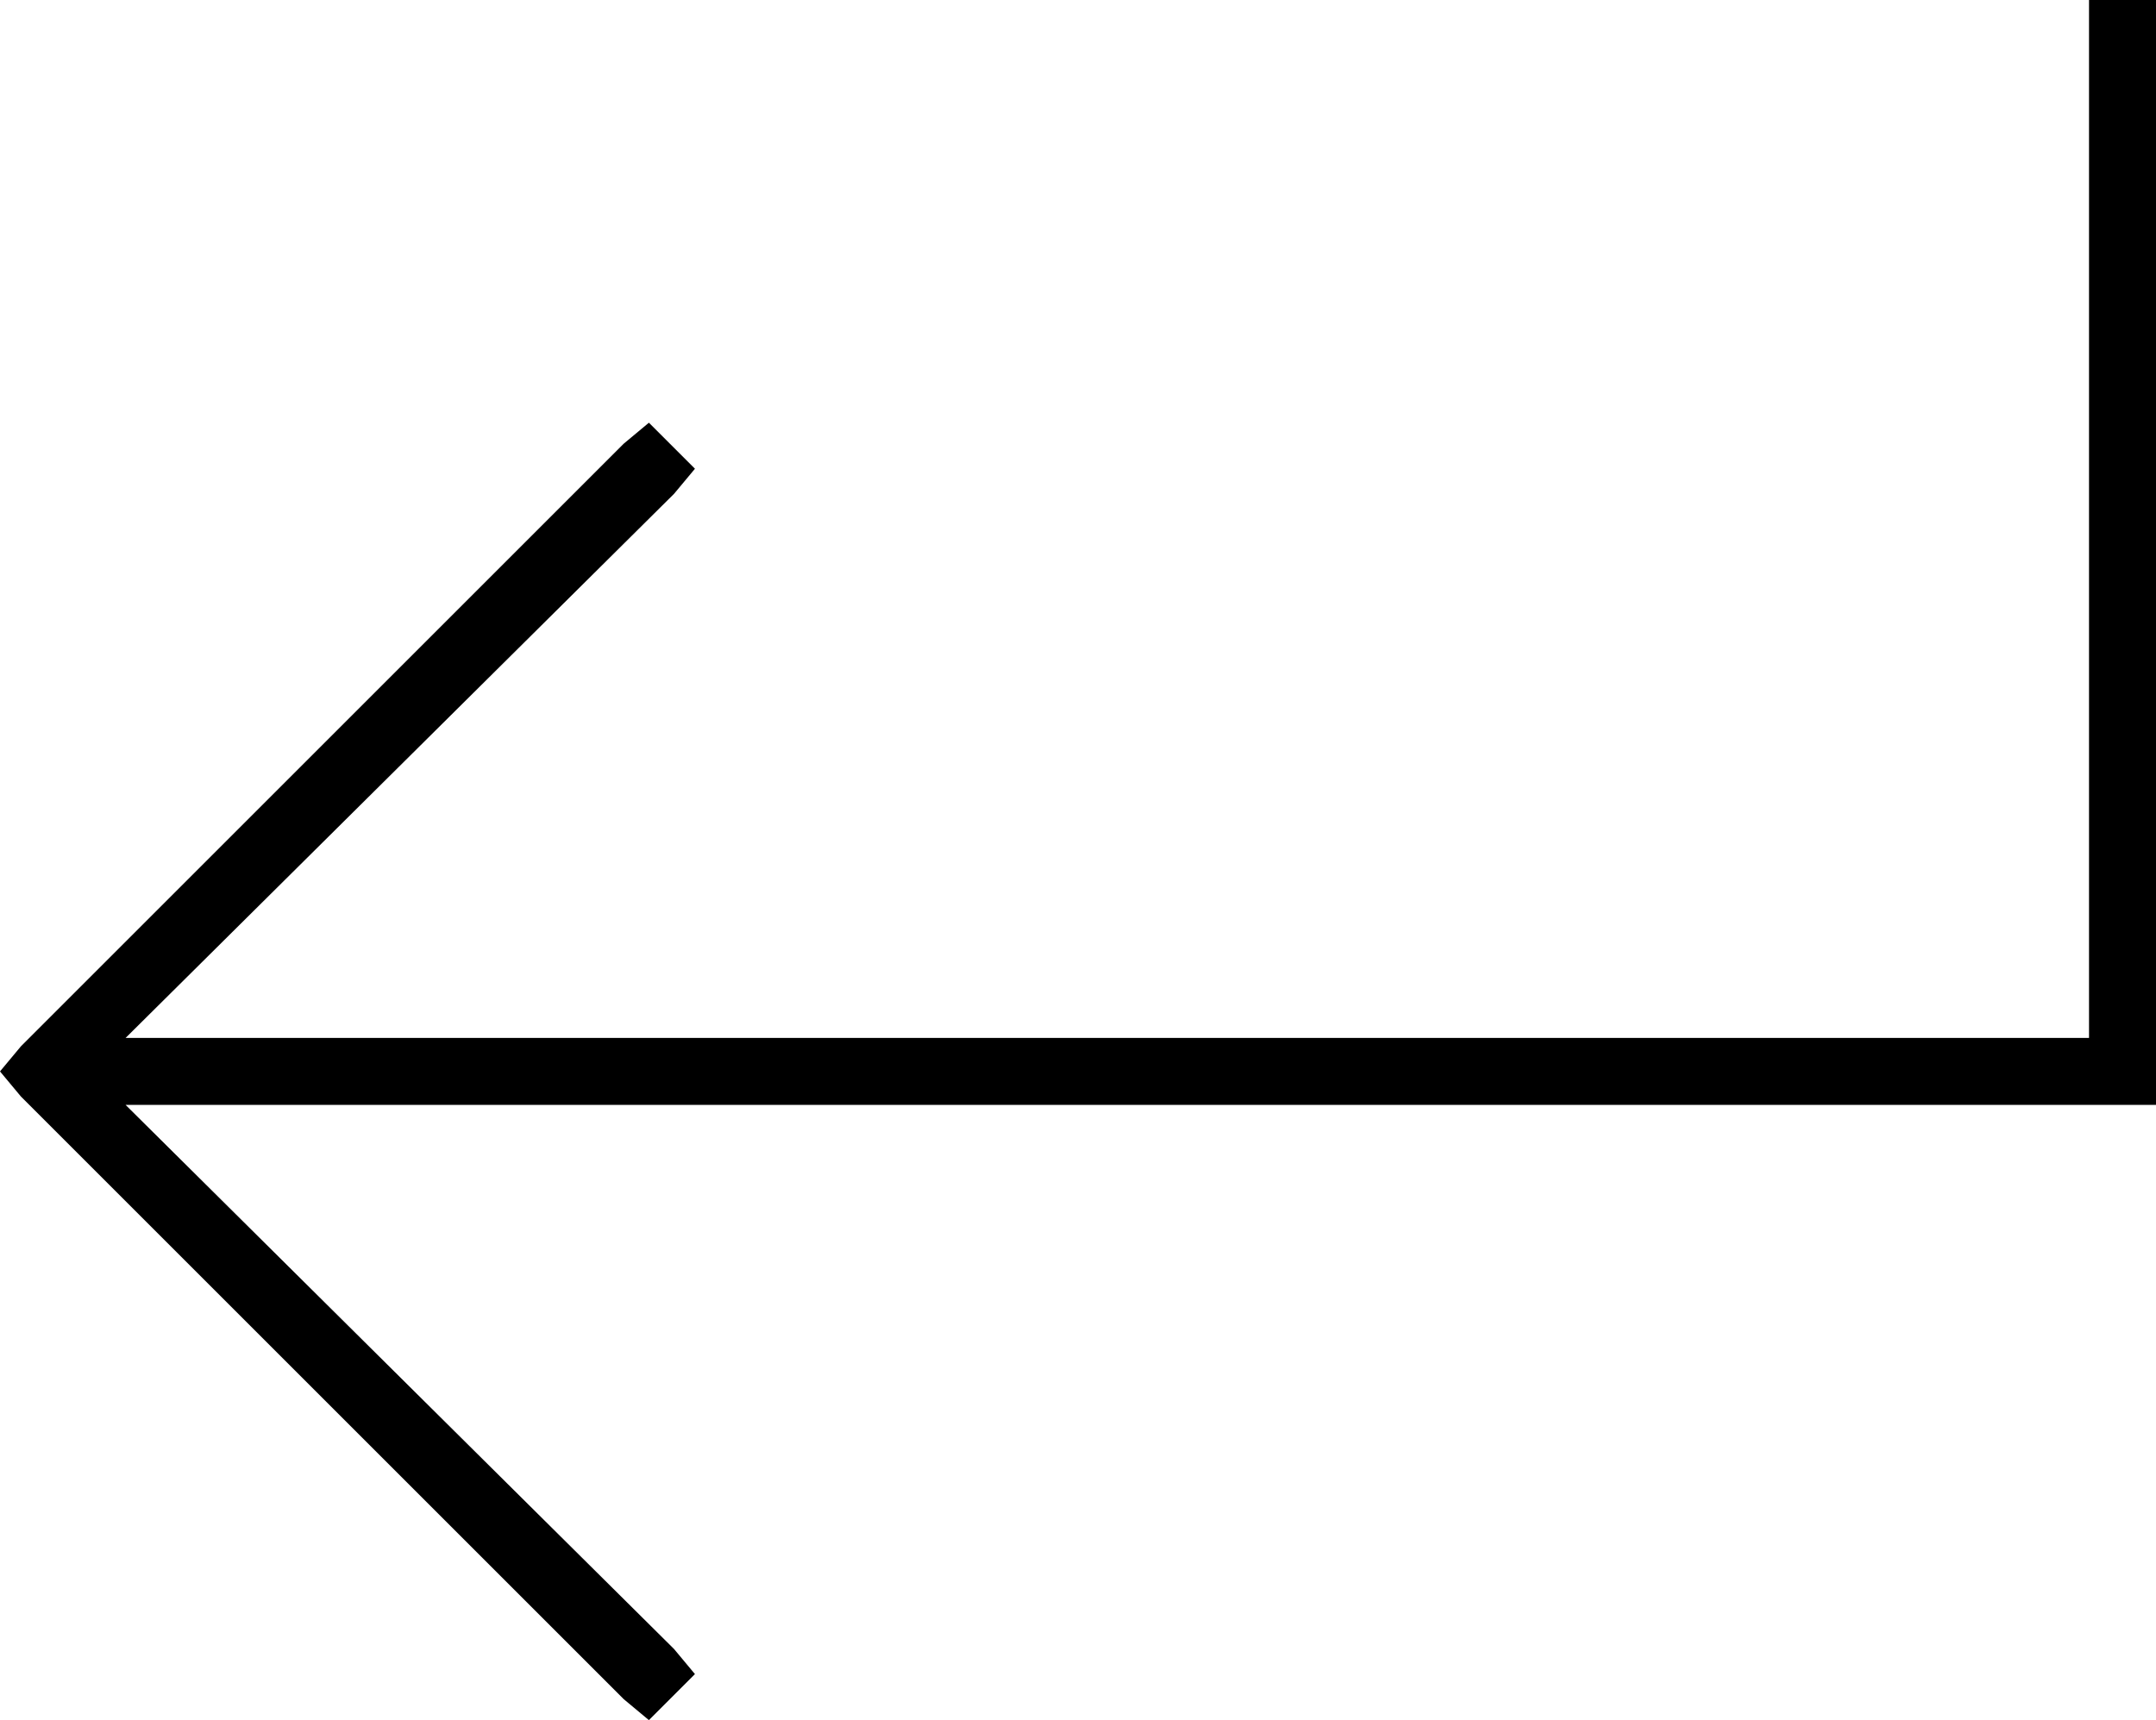 <svg xmlns="http://www.w3.org/2000/svg" viewBox="0 0 515 411">
  <path d="M 499 8 L 499 0 L 499 8 L 499 0 L 515 0 L 515 0 L 515 8 L 515 8 L 515 256 L 515 256 L 515 264 L 515 264 L 507 264 L 30 264 L 161 394 L 161 394 L 166 400 L 166 400 L 155 411 L 155 411 L 149 406 L 149 406 L 5 262 L 5 262 L 0 256 L 0 256 L 5 250 L 5 250 L 149 106 L 149 106 L 155 101 L 155 101 L 166 112 L 166 112 L 161 118 L 161 118 L 30 248 L 30 248 L 499 248 L 499 248 L 499 8 L 499 8 Z" />
</svg>